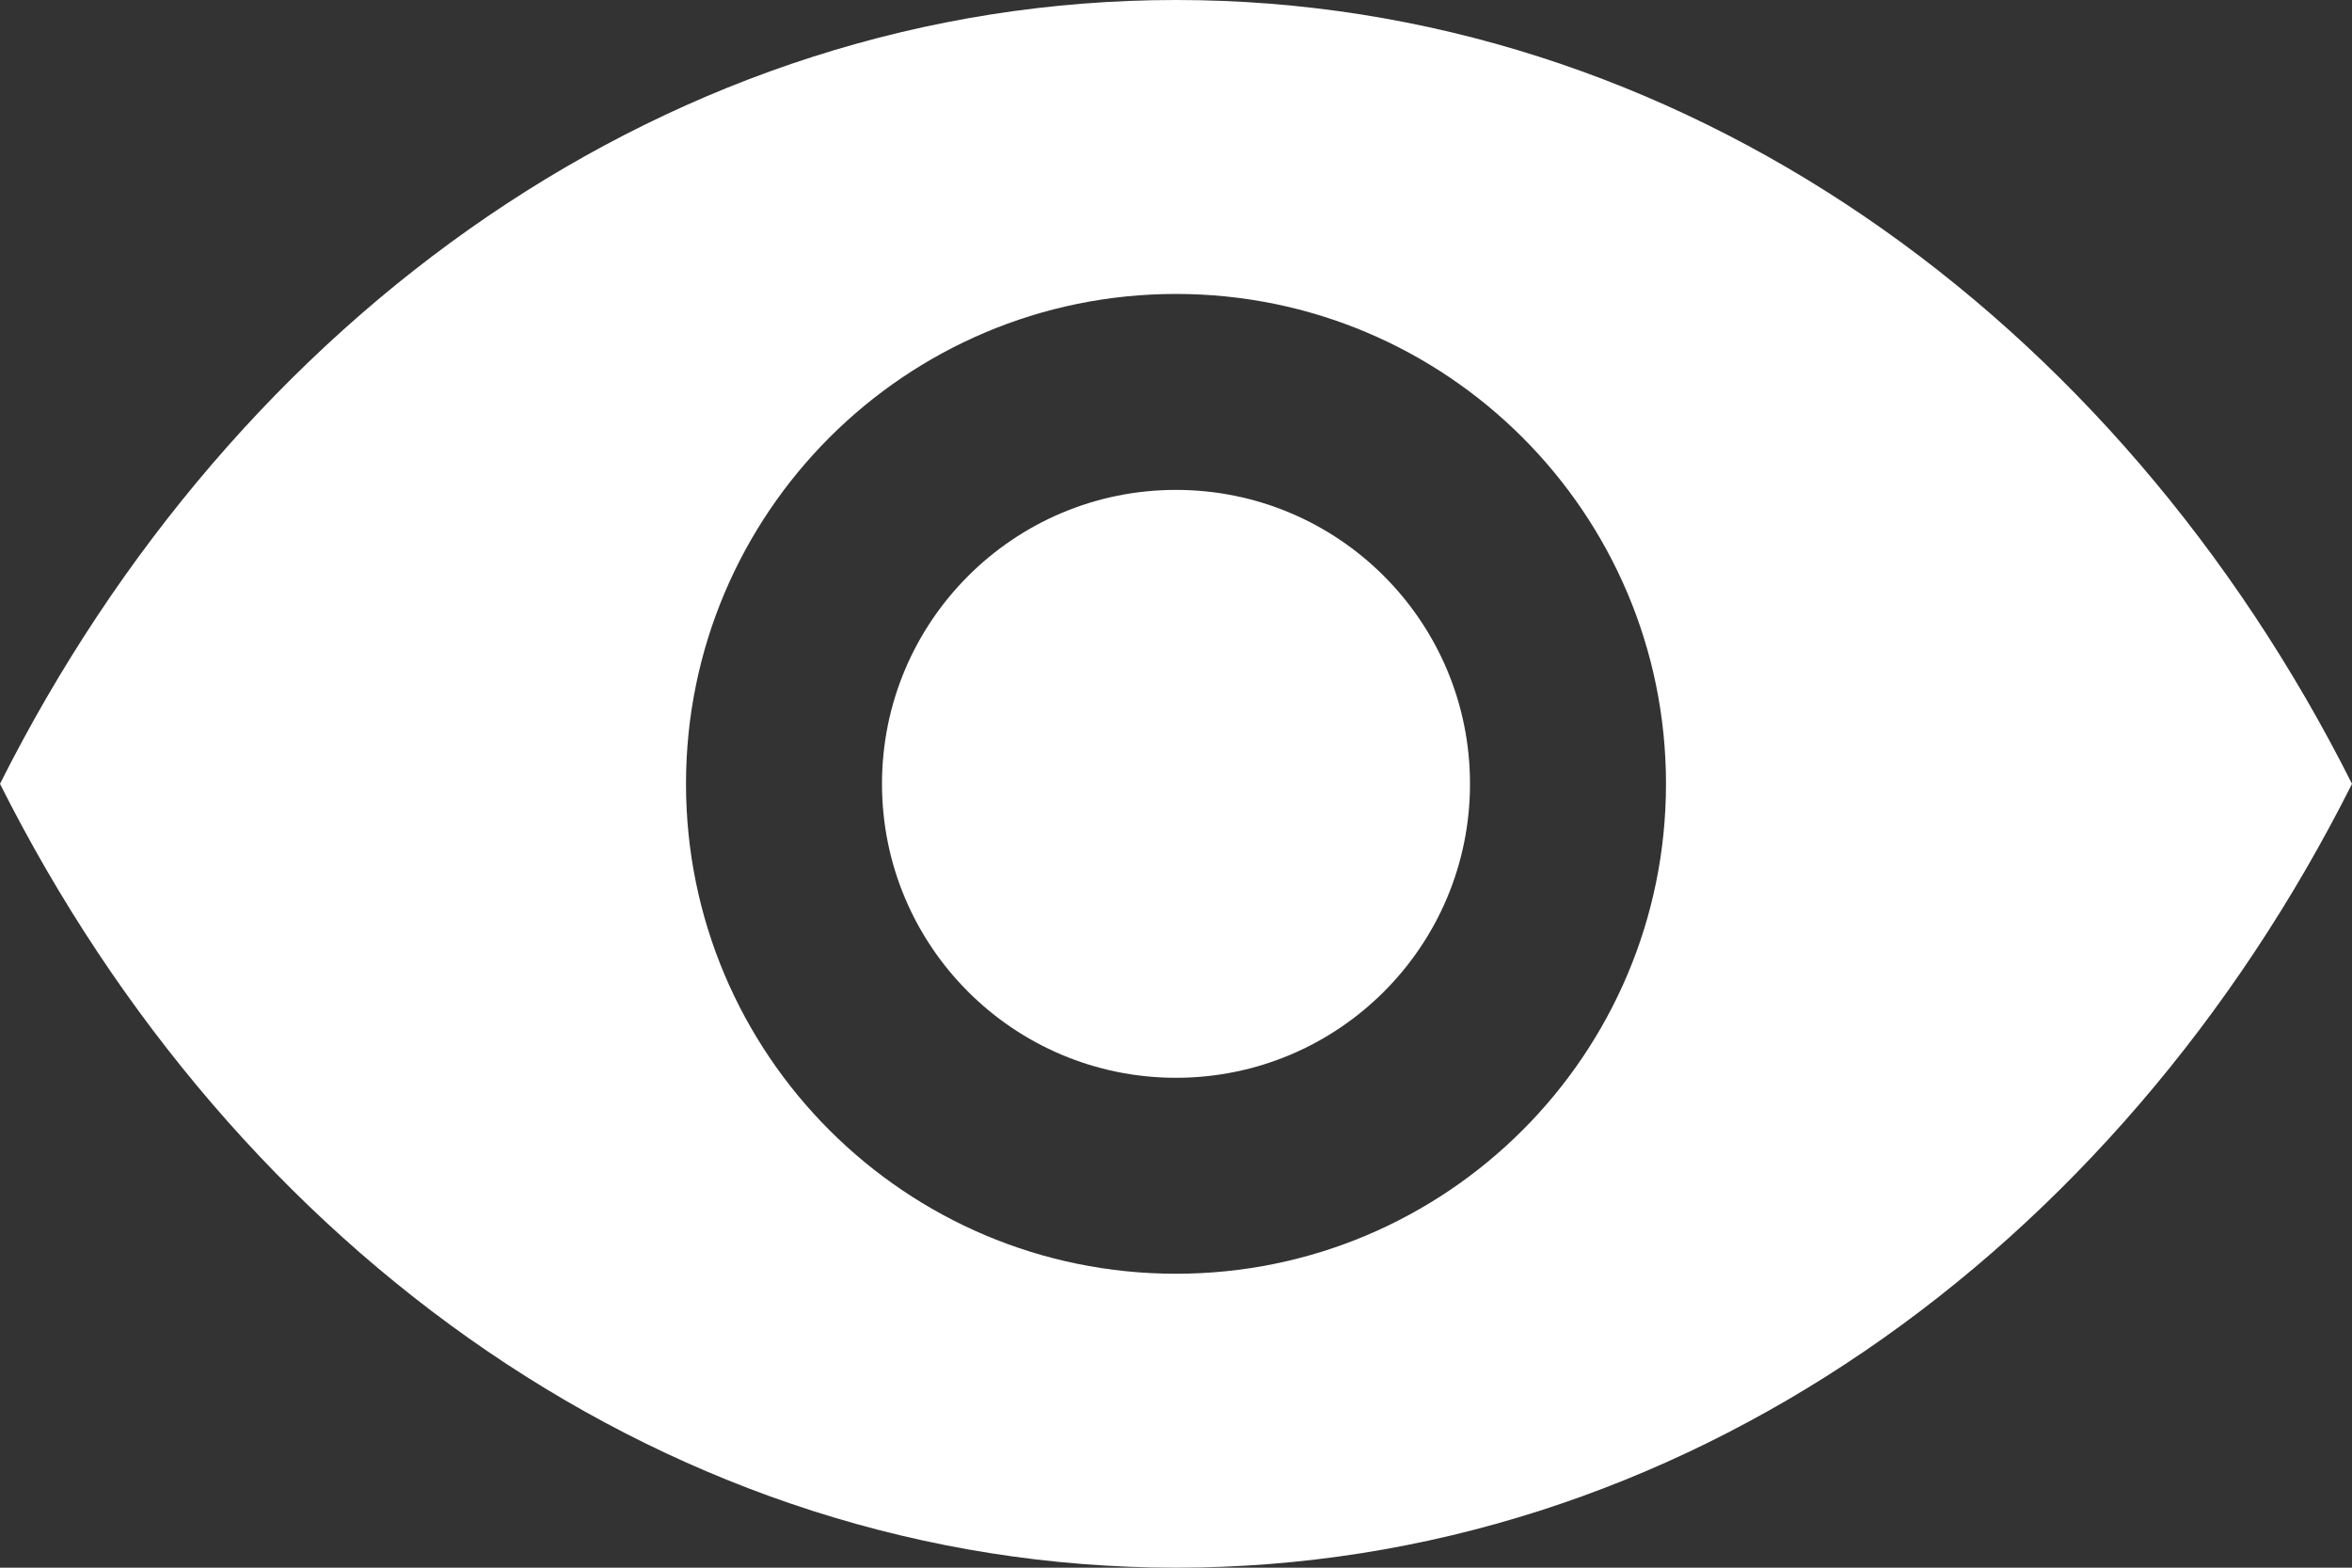<svg width="18" height="12" viewBox="0 0 18 12" fill="none" xmlns="http://www.w3.org/2000/svg">
<rect x="0" y="0" width="18" height="12" fill="#333333" stroke="none"/>
<path d="M9 0C5.152 0 1.8 2.417 0 6C1.8 9.584 5.152 12 9 12C12.848 12 16.2 9.584 18 6C16.2 2.417 12.848 0 9 0ZM9 9.75C6.929 9.75 5.25 8.071 5.25 6C5.25 3.929 6.929 2.25 9 2.25C11.071 2.25 12.75 3.929 12.75 6C12.75 8.071 11.071 9.75 9 9.75Z" fill="white"/>
<path d="M9 8.25C10.243 8.25 11.25 7.243 11.25 6C11.25 4.758 10.243 3.75 9 3.75C7.757 3.75 6.75 4.758 6.75 6C6.75 7.243 7.757 8.25 9 8.25Z" fill="white"/>
</svg>
